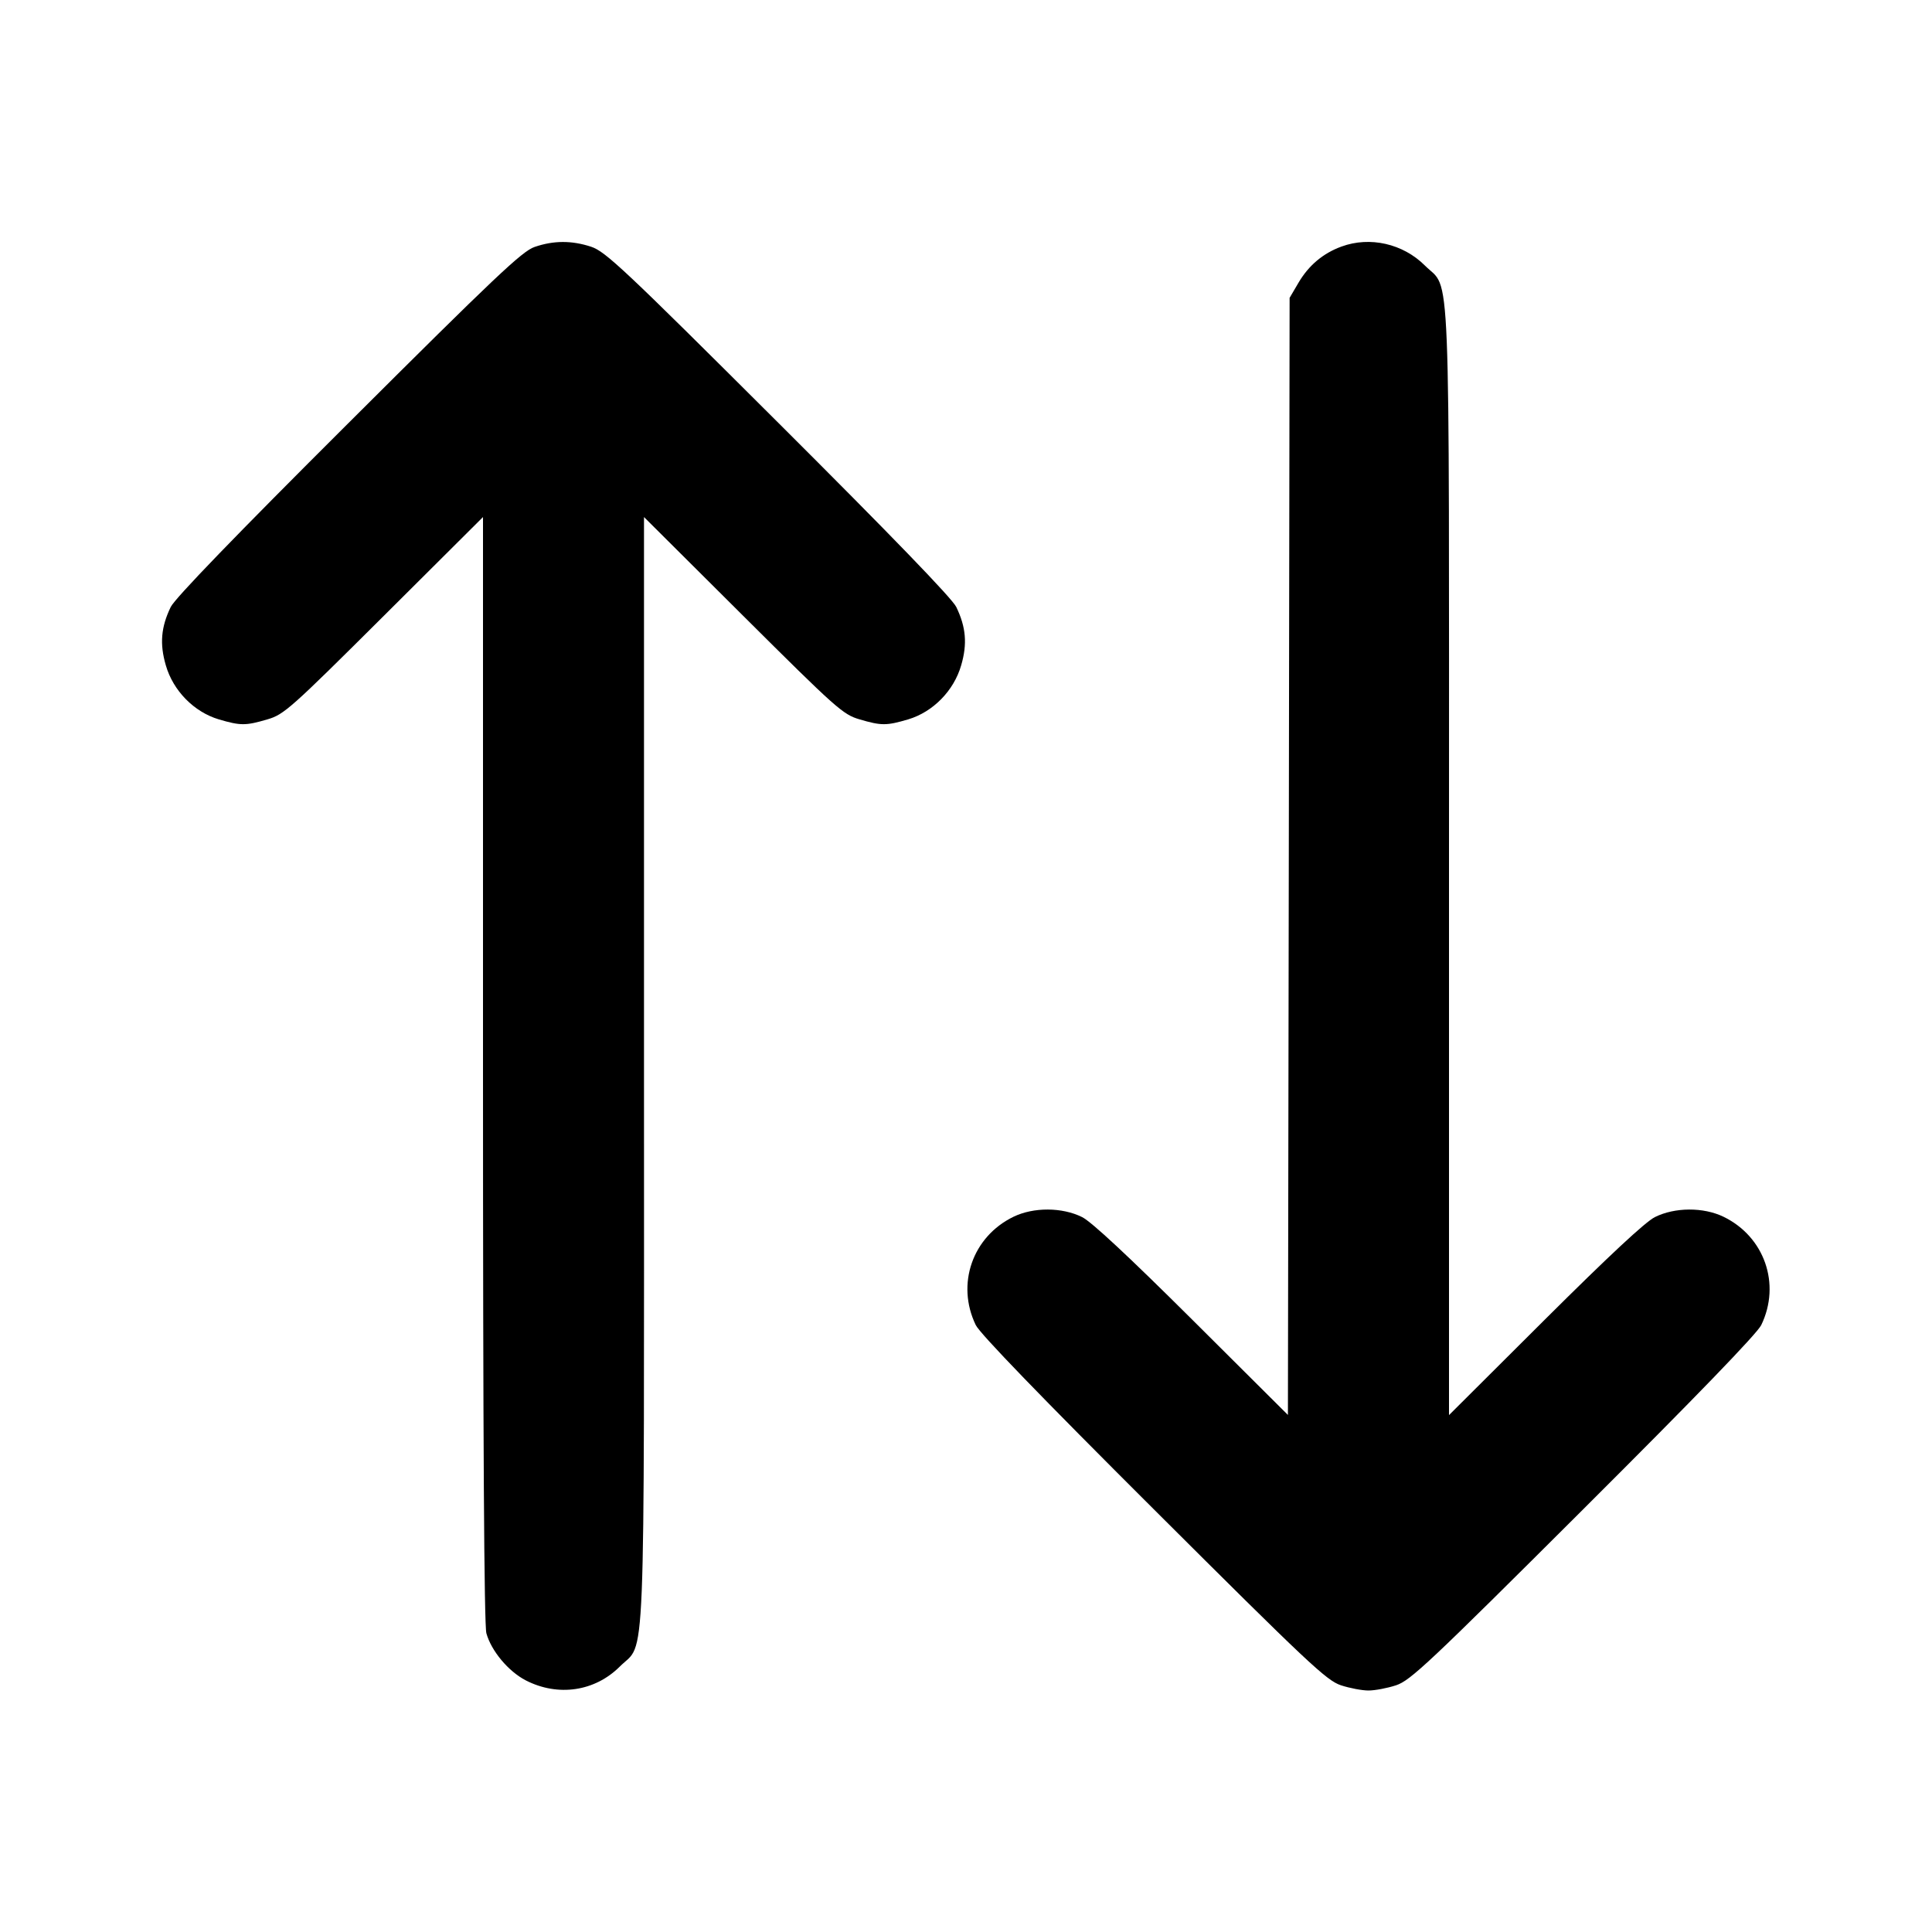 <?xml version="1.0" encoding="UTF-8" standalone="no"?>
<svg xmlns="http://www.w3.org/2000/svg" width="24" height="24"><path d="M6.640 3.068 C 6.486 3.121,6.152 3.437,4.329 5.255 C 2.930 6.649,2.171 7.435,2.121 7.540 C 2.000 7.790,1.982 7.999,2.060 8.265 C 2.151 8.581,2.410 8.844,2.717 8.936 C 2.988 9.016,3.052 9.016,3.323 8.936 C 3.528 8.876,3.609 8.804,4.770 7.648 L 6.000 6.423 6.000 13.281 C 6.000 17.883,6.014 20.189,6.042 20.289 C 6.103 20.509,6.315 20.762,6.531 20.874 C 6.932 21.080,7.390 21.012,7.700 20.702 C 8.025 20.377,8.000 20.991,8.000 13.284 L 8.000 6.423 9.230 7.648 C 10.391 8.804,10.472 8.876,10.677 8.936 C 10.948 9.016,11.012 9.016,11.283 8.936 C 11.590 8.844,11.849 8.581,11.940 8.265 C 12.018 7.999,12.000 7.790,11.879 7.540 C 11.829 7.435,11.070 6.650,9.671 5.255 C 7.747 3.336,7.521 3.124,7.343 3.065 C 7.102 2.986,6.878 2.986,6.640 3.068 M16.664 3.063 C 16.436 3.146,16.257 3.297,16.131 3.511 L 16.020 3.700 16.010 10.639 L 15.999 17.577 14.810 16.393 C 14.021 15.608,13.560 15.178,13.442 15.119 C 13.195 14.996,12.840 14.994,12.590 15.115 C 12.081 15.362,11.875 15.951,12.121 16.460 C 12.171 16.565,12.930 17.350,14.329 18.745 C 16.253 20.664,16.479 20.876,16.657 20.935 C 16.766 20.971,16.920 21.000,17.000 21.000 C 17.080 21.000,17.234 20.971,17.343 20.935 C 17.521 20.876,17.747 20.664,19.671 18.745 C 21.070 17.350,21.829 16.565,21.879 16.460 C 22.125 15.951,21.919 15.362,21.410 15.115 C 21.160 14.994,20.805 14.996,20.558 15.119 C 20.439 15.178,19.985 15.602,19.190 16.393 L 18.000 17.579 18.000 10.717 C 18.000 3.011,18.025 3.623,17.701 3.299 C 17.429 3.027,17.018 2.933,16.664 3.063" stroke="none" fill-rule="evenodd"/></svg>